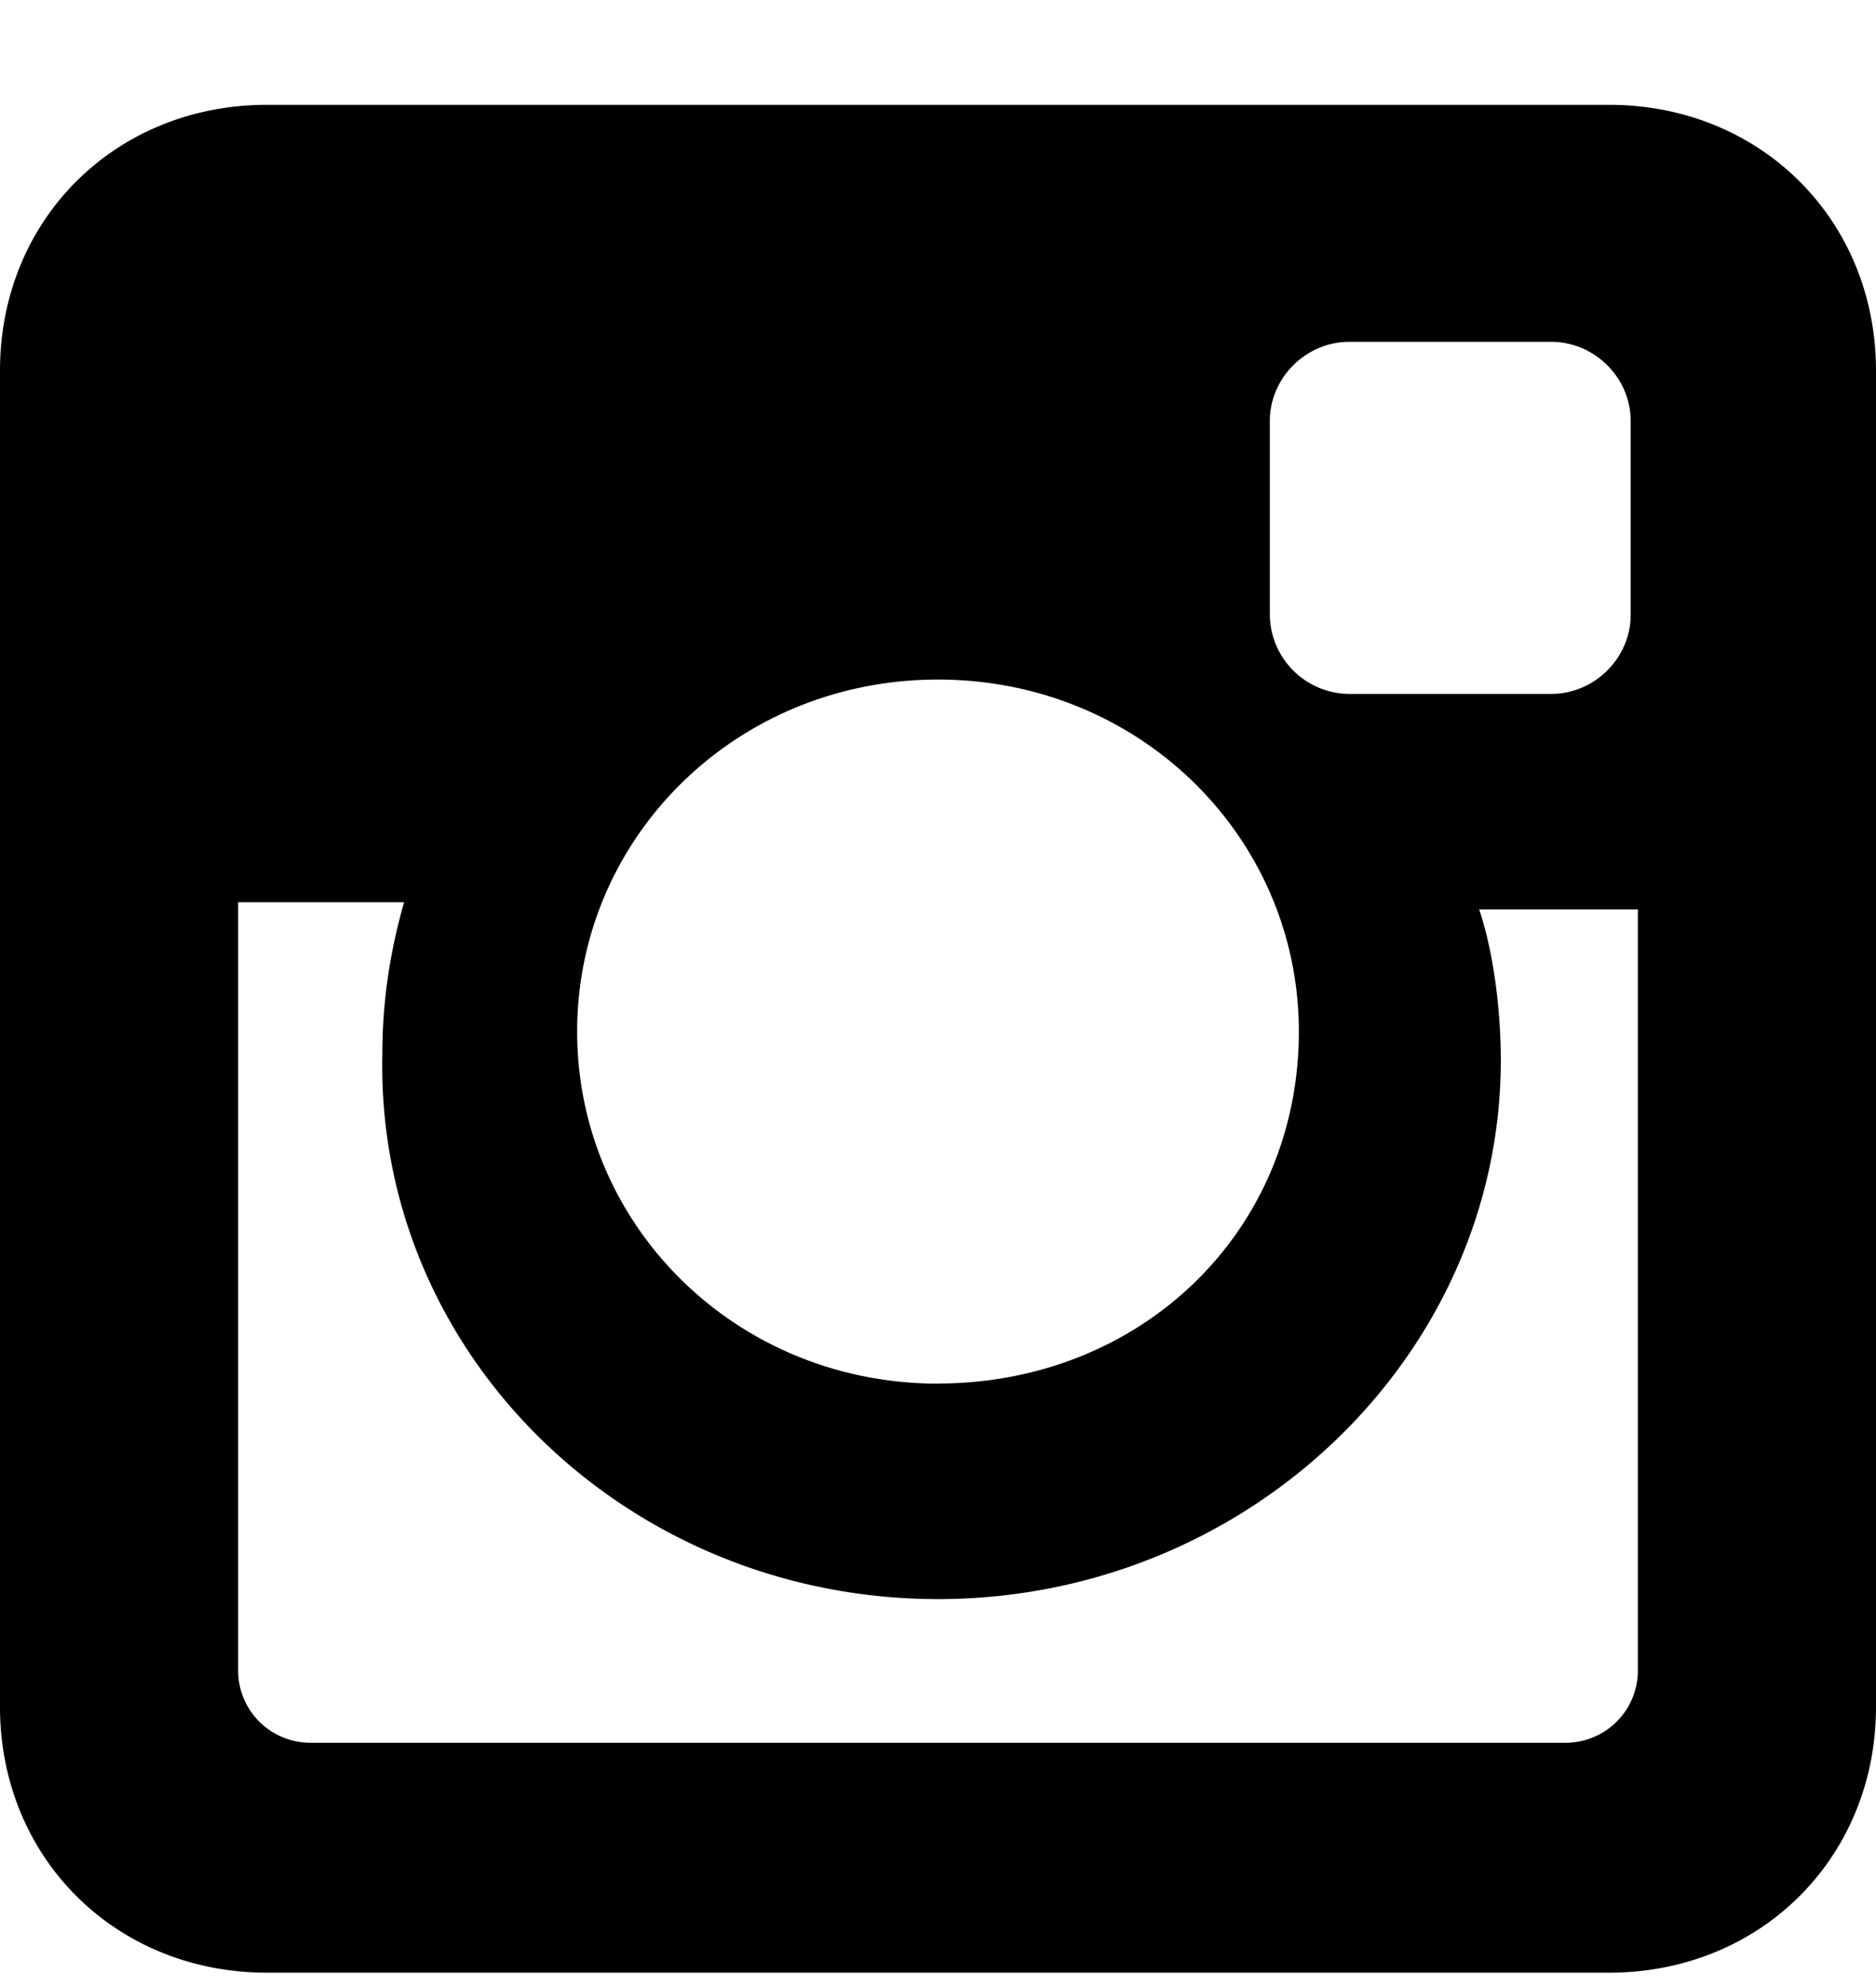 <svg width="17" height="18" xmlns="http://www.w3.org/2000/svg"><path d="M14.58.95H2.42C1.045.95 0 1.99 0 3.359v12.11c0 1.368 1.046 2.41 2.42 2.41h12.16c1.374 0 2.42-1.042 2.42-2.41V3.36c0-1.368-1.046-2.41-2.42-2.41zM8.5 14.493c2.812 0 5.1-2.214 5.1-4.883 0-.456-.065-.977-.196-1.368h1.438v6.902a.654.654 0 01-.654.651H2.812a.654.654 0 01-.654-.651V8.177h1.504c-.131.456-.197.912-.197 1.367C3.4 12.28 5.688 14.493 8.5 14.493zm0-1.953c-1.83 0-3.27-1.433-3.27-3.19 0-1.759 1.44-3.191 3.27-3.191s3.27 1.432 3.27 3.19c0 1.823-1.44 3.19-3.27 3.19zm6.277-6.967c0 .39-.327.716-.72.716h-1.83a.724.724 0 01-.72-.716V3.815c0-.391.328-.717.72-.717h1.83c.393 0 .72.326.72.717v1.758z" fill="currentColor"/></svg>
